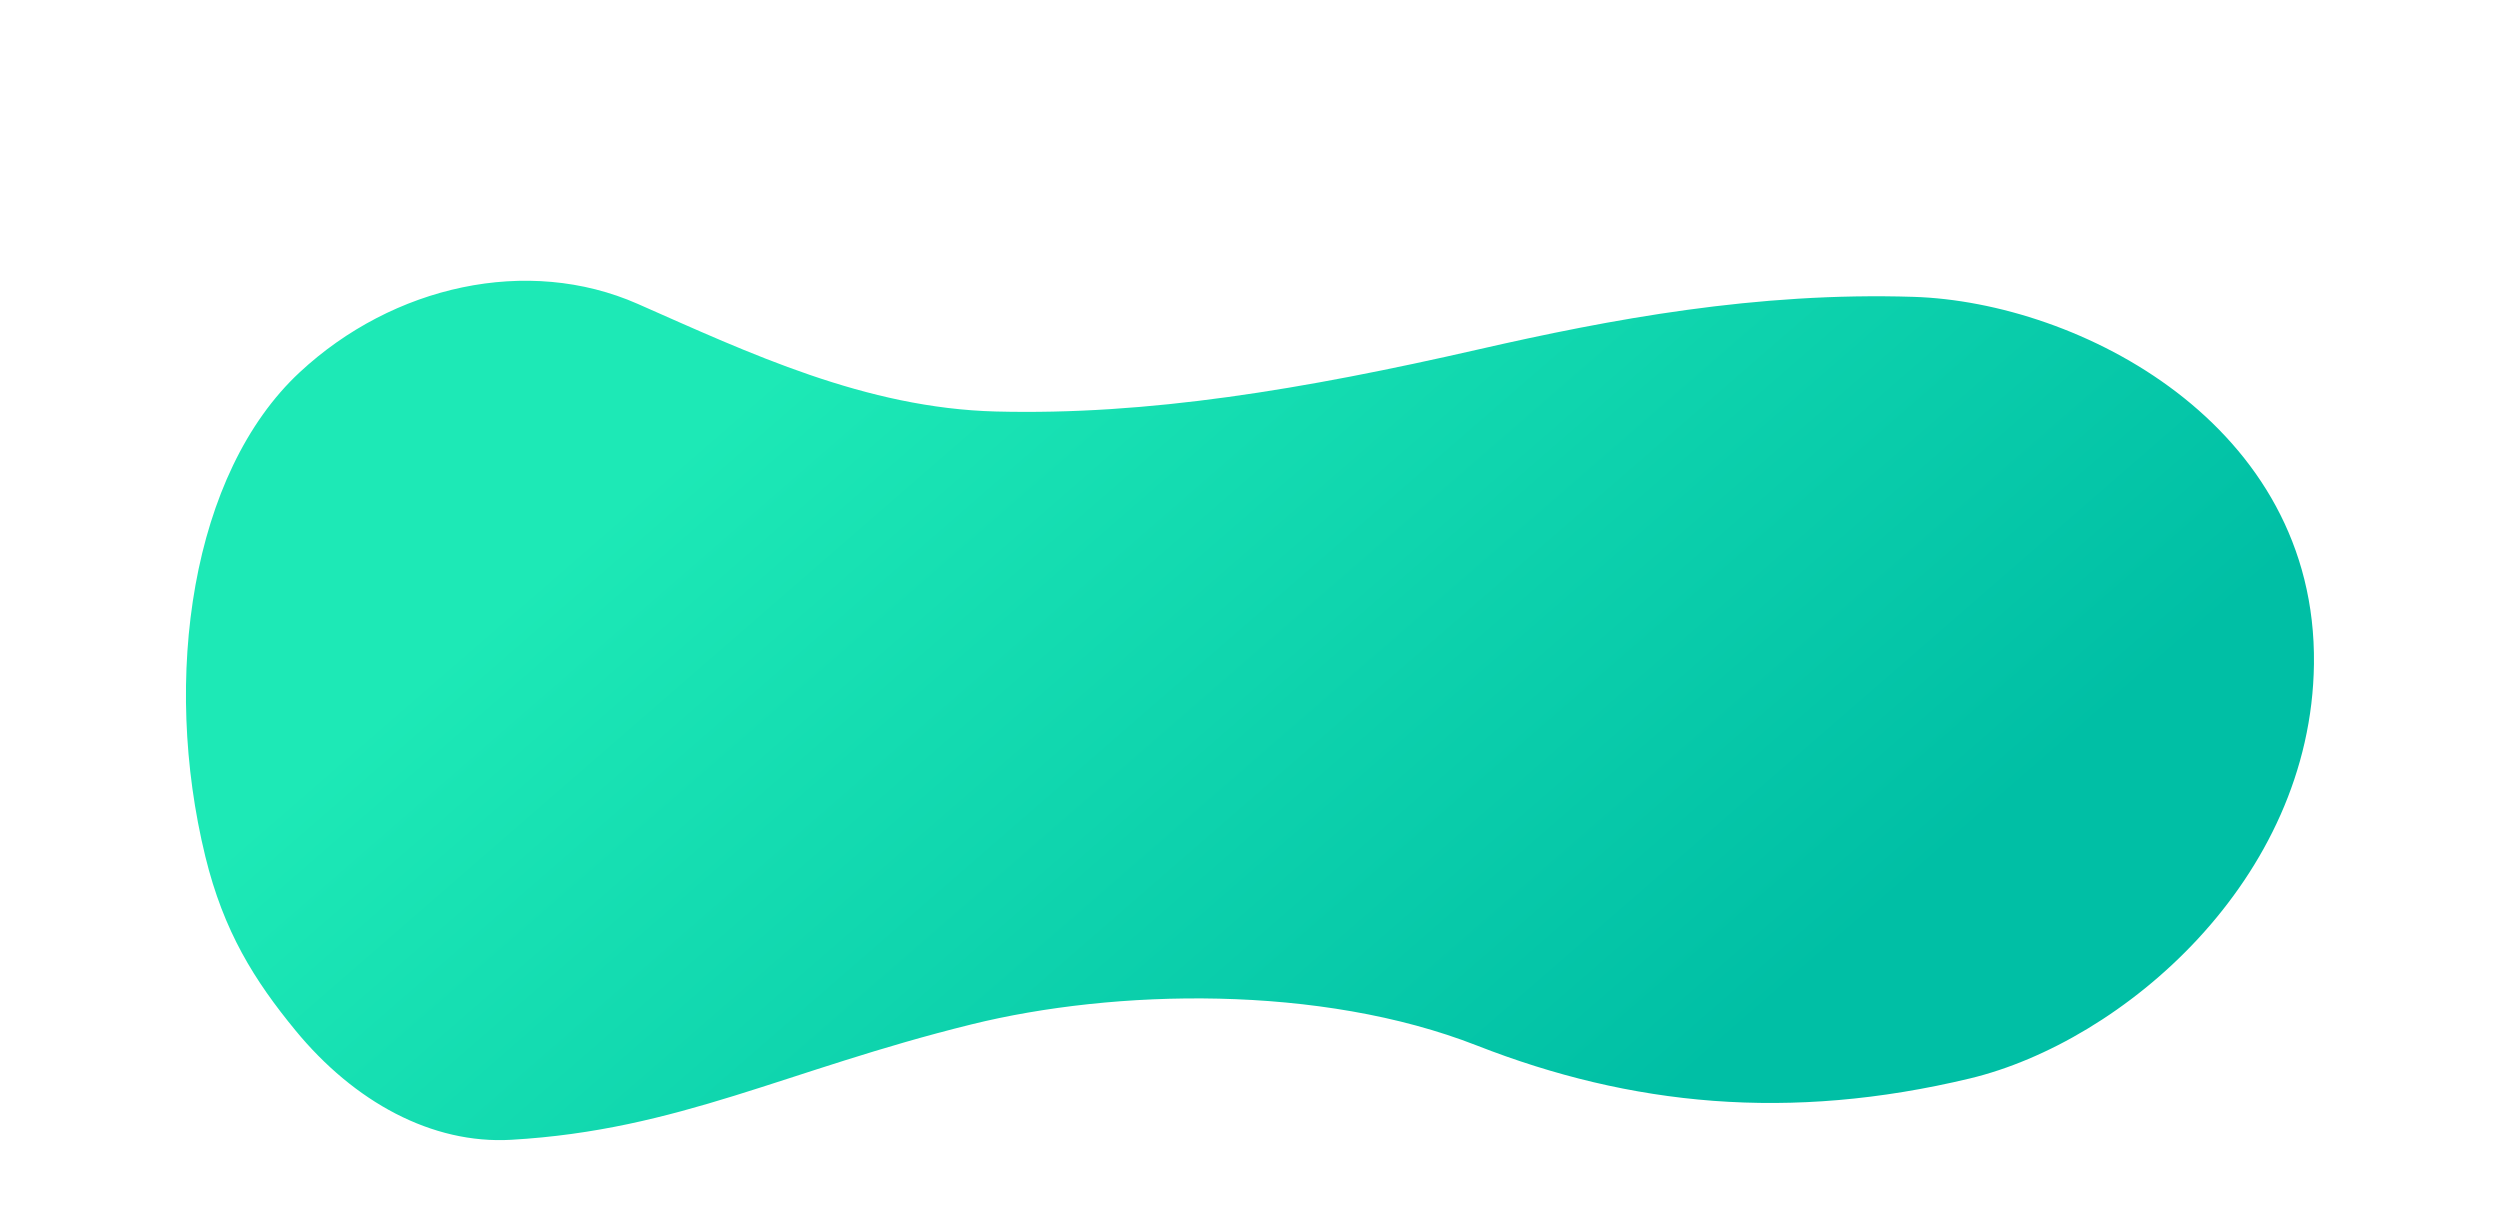 <svg xmlns="http://www.w3.org/2000/svg" xmlns:xlink="http://www.w3.org/1999/xlink" width="739" height="364" viewBox="0 0 739 364">
  <defs>
    <style>
      .cls-1 {
        fill-rule: evenodd;
        fill: url(#linear-gradient);
        filter: url(#filter);
      }
    </style>
    <linearGradient id="linear-gradient" x1="376.057" y1="2090.97" x2="596.881" y2="2345" gradientUnits="userSpaceOnUse">
      <stop offset="-0.495" stop-color="#1de9b6"/>
      <stop offset="1.495" stop-color="#00bfa5"/>
    </linearGradient>
    <filter id="filter" x="117" y="2047" width="739" height="364" filterUnits="userSpaceOnUse">
      <feOffset result="offset" dy="11" in="SourceAlpha"/>
      <feGaussianBlur result="blur" stdDeviation="7.28"/>
      <feFlood result="flood" flood-opacity="0.16"/>
      <feComposite result="composite" operator="in" in2="blur"/>
      <feOffset result="offset-2" dy="28" in="SourceAlpha"/>
      <feGaussianBlur result="blur-2" stdDeviation="5.477"/>
      <feFlood result="flood-2" flood-opacity="0.24"/>
      <feComposite result="composite-2" operator="in" in2="blur-2"/>
      <feBlend result="blend" mode="multiply" in2="composite"/>
      <feBlend result="blend-2" in="SourceGraphic"/>
    </filter>
  </defs>
  <path id="addressBlock_shape" class="cls-1" d="M204.305,2312.55c17.394,21.19,40.388,33.72,63.829,32.37,49.625-2.86,81.1-20.56,136.054-34.12,42.287-10.44,102.989-11.9,149.392,6.26,45.551,17.83,92.365,22.53,145.716,9.73,45.139-10.84,100.927-58.58,101.707-122.54,0.865-70.94-69.552-106.97-118.354-108.5-46.435-1.47-89.527,6.6-128.637,15.54-52,11.88-97.649,19.5-142.625,18.35-38.492-.98-72.928-17.28-105.851-31.8-32.555-14.36-72.363-5.44-99.936,20.2-32.075,29.83-40.817,90.29-27.9,143.16,5.415,22.17,14.534,36.65,26.608,51.35h0Z" transform="translate(-117 -2047)"/>
</svg>
